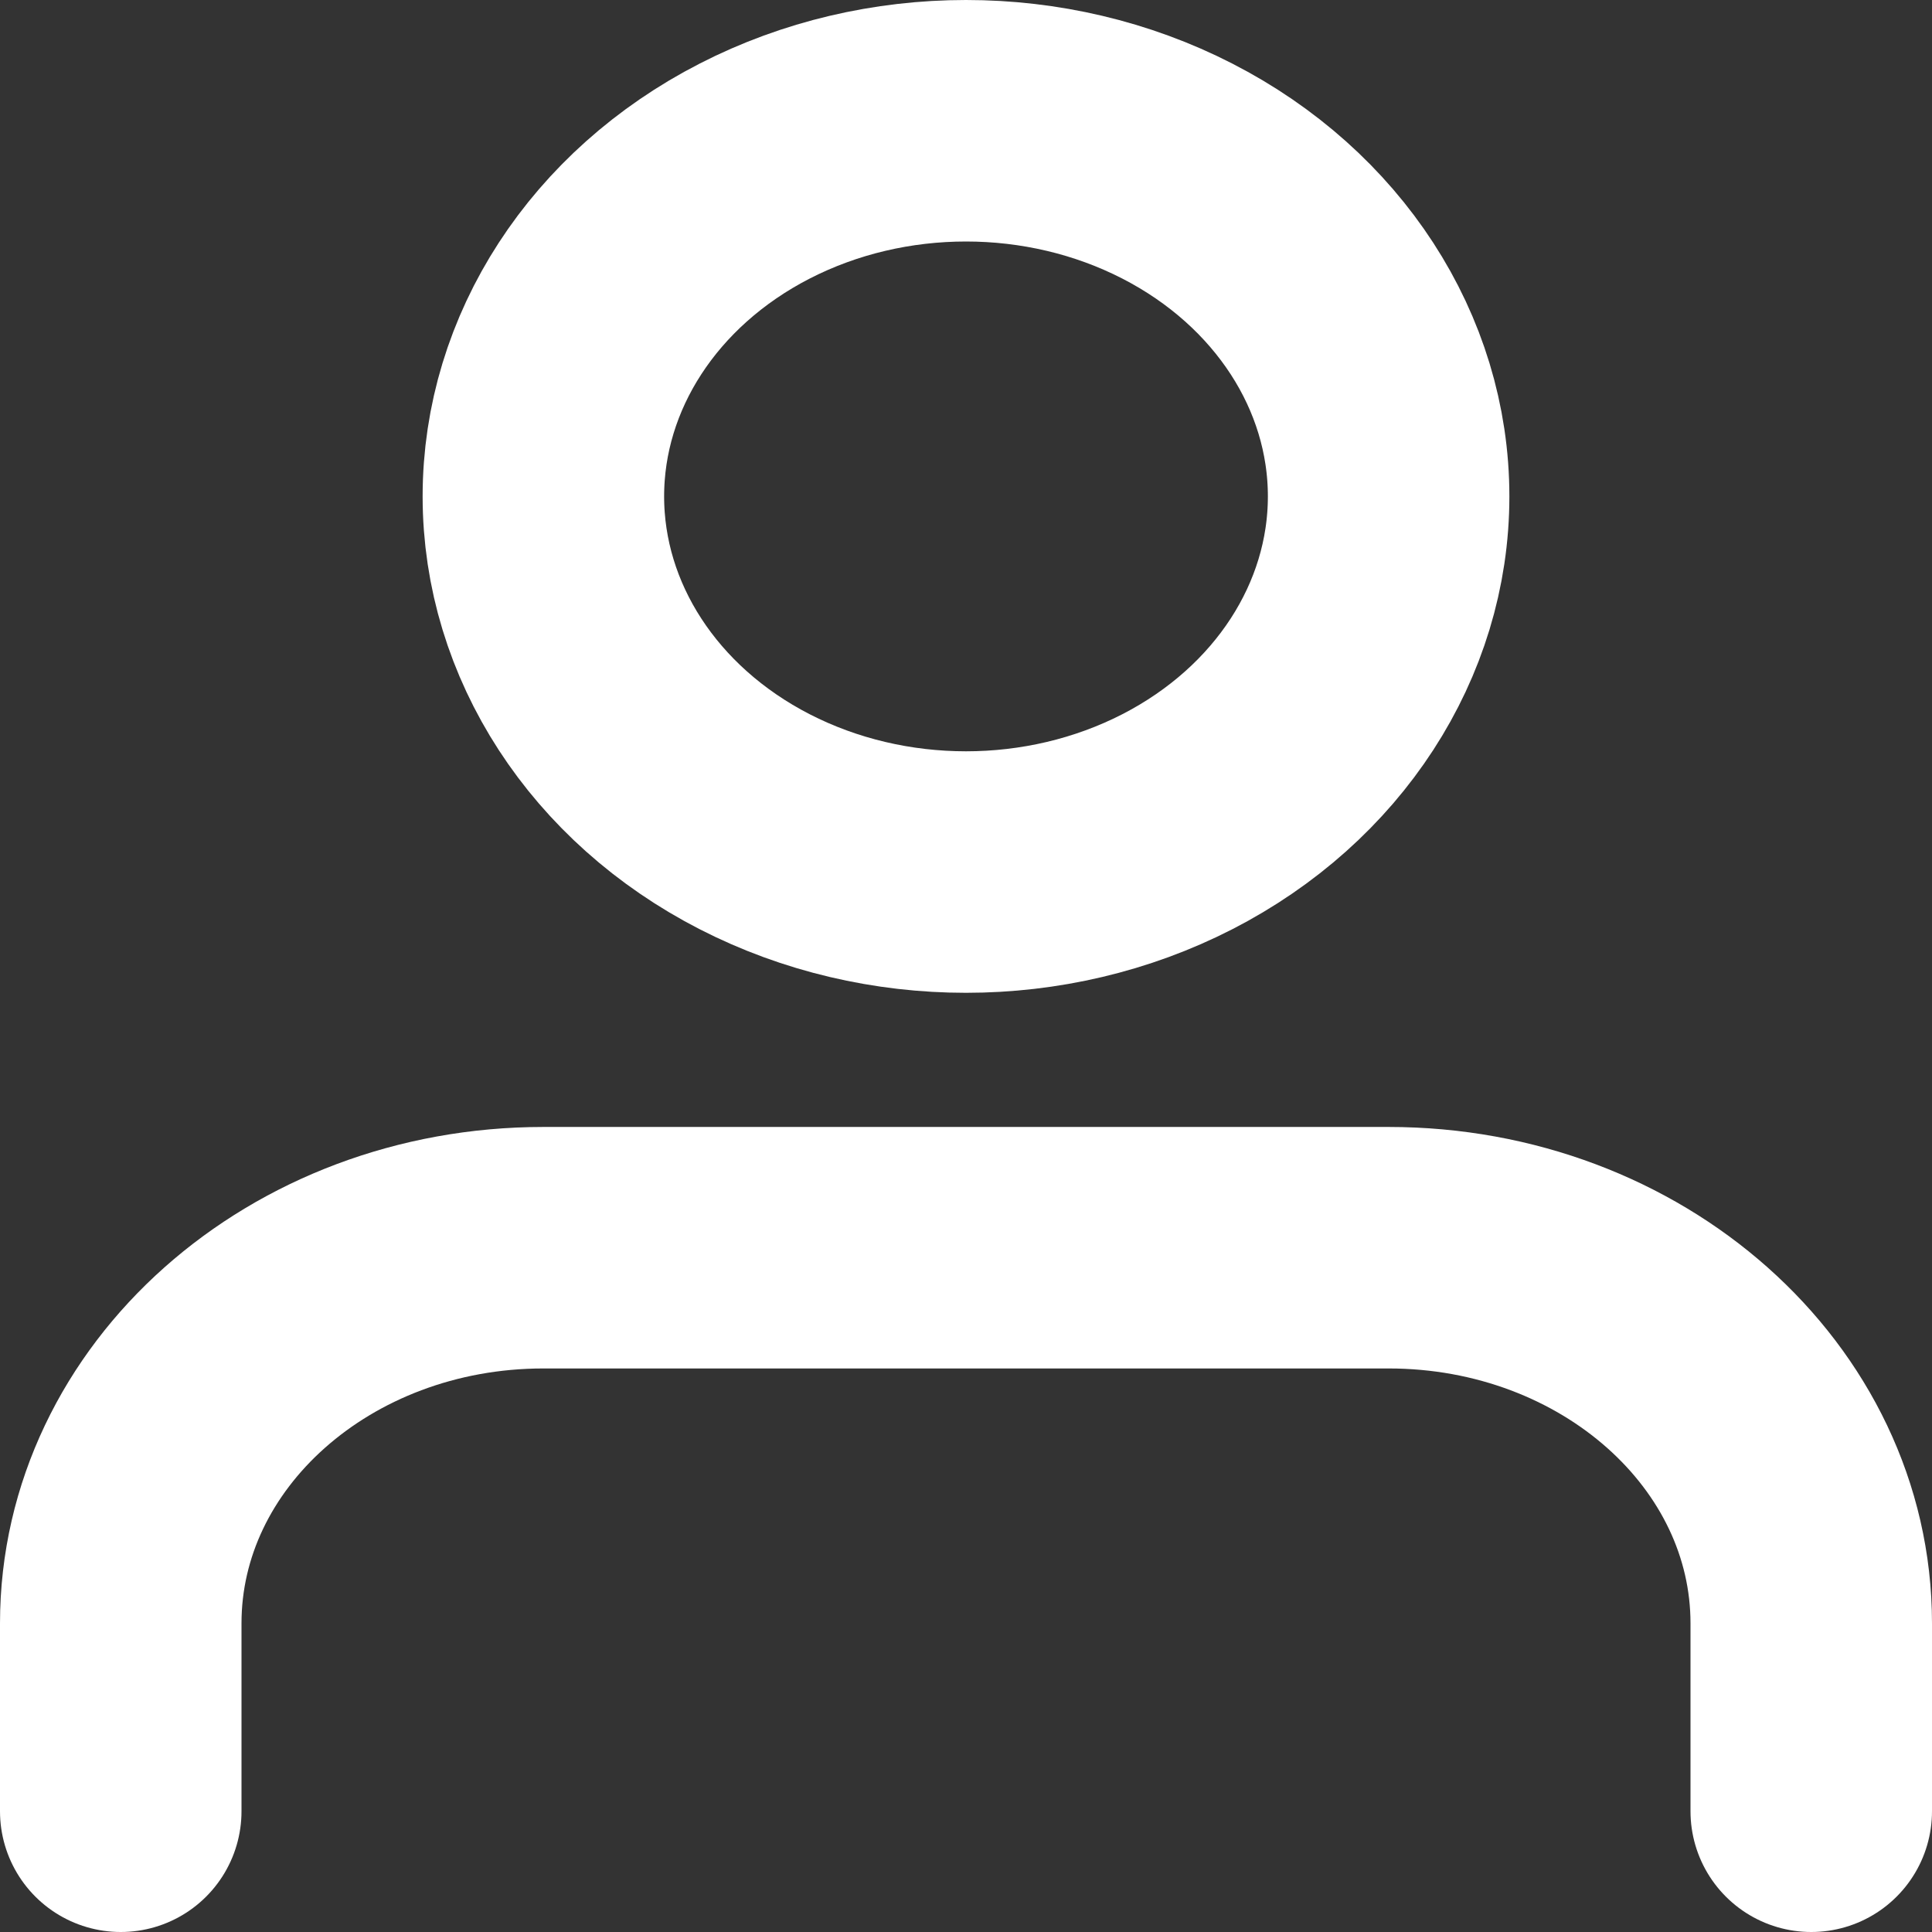 <?xml version="1.0" encoding="UTF-8"?>
<svg width="16px" height="16px" viewBox="0 0 16 16" version="1.1" xmlns="http://www.w3.org/2000/svg" xmlns:xlink="http://www.w3.org/1999/xlink">
    <rect x="0" y="0" width="16" height="16" fill="#333333" stroke="none"/>
    <!-- Generator: Sketch 46.2 (44496) - http://www.bohemiancoding.com/sketch -->
    <title>user-thick</title>
    <desc>Created with Sketch.</desc>
    <defs></defs>
    <g id="app" stroke="none" stroke-width="1" fill="none" fill-rule="evenodd" stroke-linecap="round" stroke-linejoin="round">
        <g id="Artboard" transform="translate(-41, -75)" stroke="#FFFFFF" stroke-width="2">
            <g id="user-thick" transform="translate(42, 76)">
                <path d="M14,14 L14,12.444 C14,10.726 12.433,9.333 10.5,9.333 L3.5,9.333 C1.567,9.333 0,10.726 0,12.444 L0,14" id="Shape"></path>
                <ellipse id="Oval" cx="7" cy="3.111" rx="3.5" ry="3.111"></ellipse>
            </g>
        </g>
    </g>
</svg>
